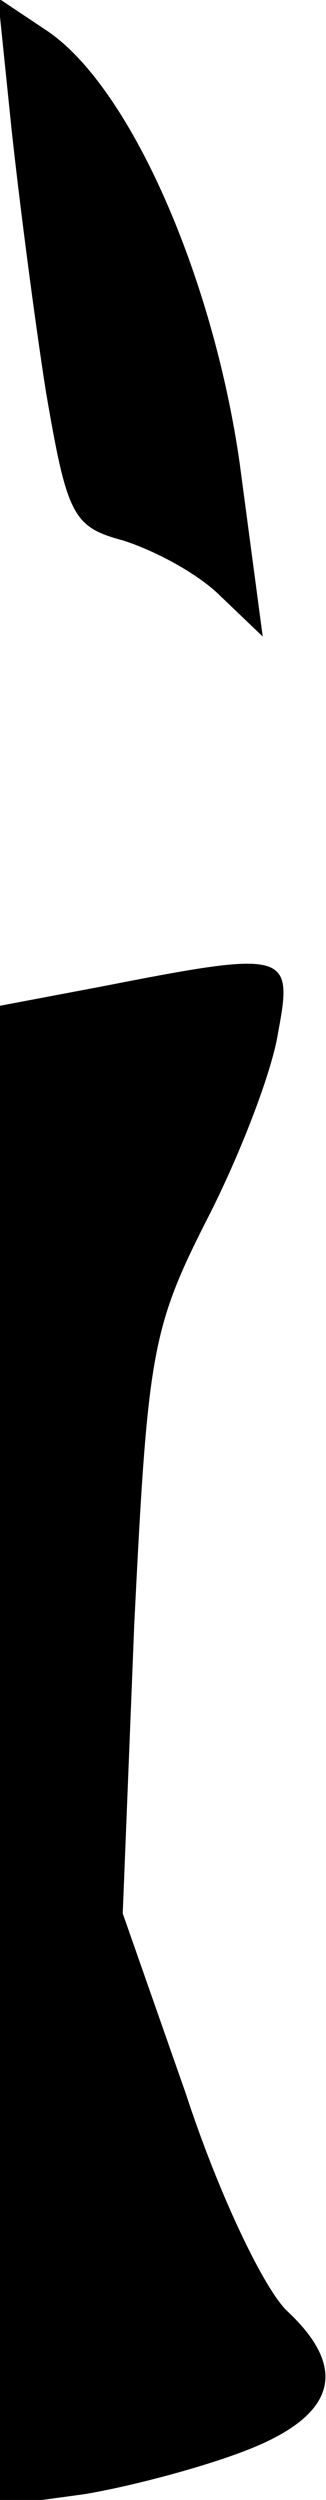 <?xml version="1.0" standalone="no"?>
<!DOCTYPE svg PUBLIC "-//W3C//DTD SVG 20010904//EN"
 "http://www.w3.org/TR/2001/REC-SVG-20010904/DTD/svg10.dtd">
<svg version="1.0" xmlns="http://www.w3.org/2000/svg"
 width="17pt" height="130pt" viewBox="0 0 17 130"
 preserveAspectRatio="xMidYMid meet">
<g transform="translate(0,130) scale(0.1,-0.1)"
fill="#000000" stroke="none">
<path fill="#000000" stroke="none" d="M6 1233 c4 -37 12 -99 18 -137 11 -64
14 -70 40 -77 16 -5 39 -17 51 -29 l22 -21 -12 90 c-14 98 -58 198 -102 226
l-24 16 7 -68z"/>
<path fill="#000000" stroke="none" d="M53 787 l-53 -10 0 -390 0 -390 44 6
c24 4 62 14 85 23 46 18 53 42 21 72 -12 11 -36 61 -53 113 l-33 94 6 150 c7
141 9 154 38 211 17 33 34 77 37 97 8 42 5 43 -92 24z"/>
</g>
</svg>
